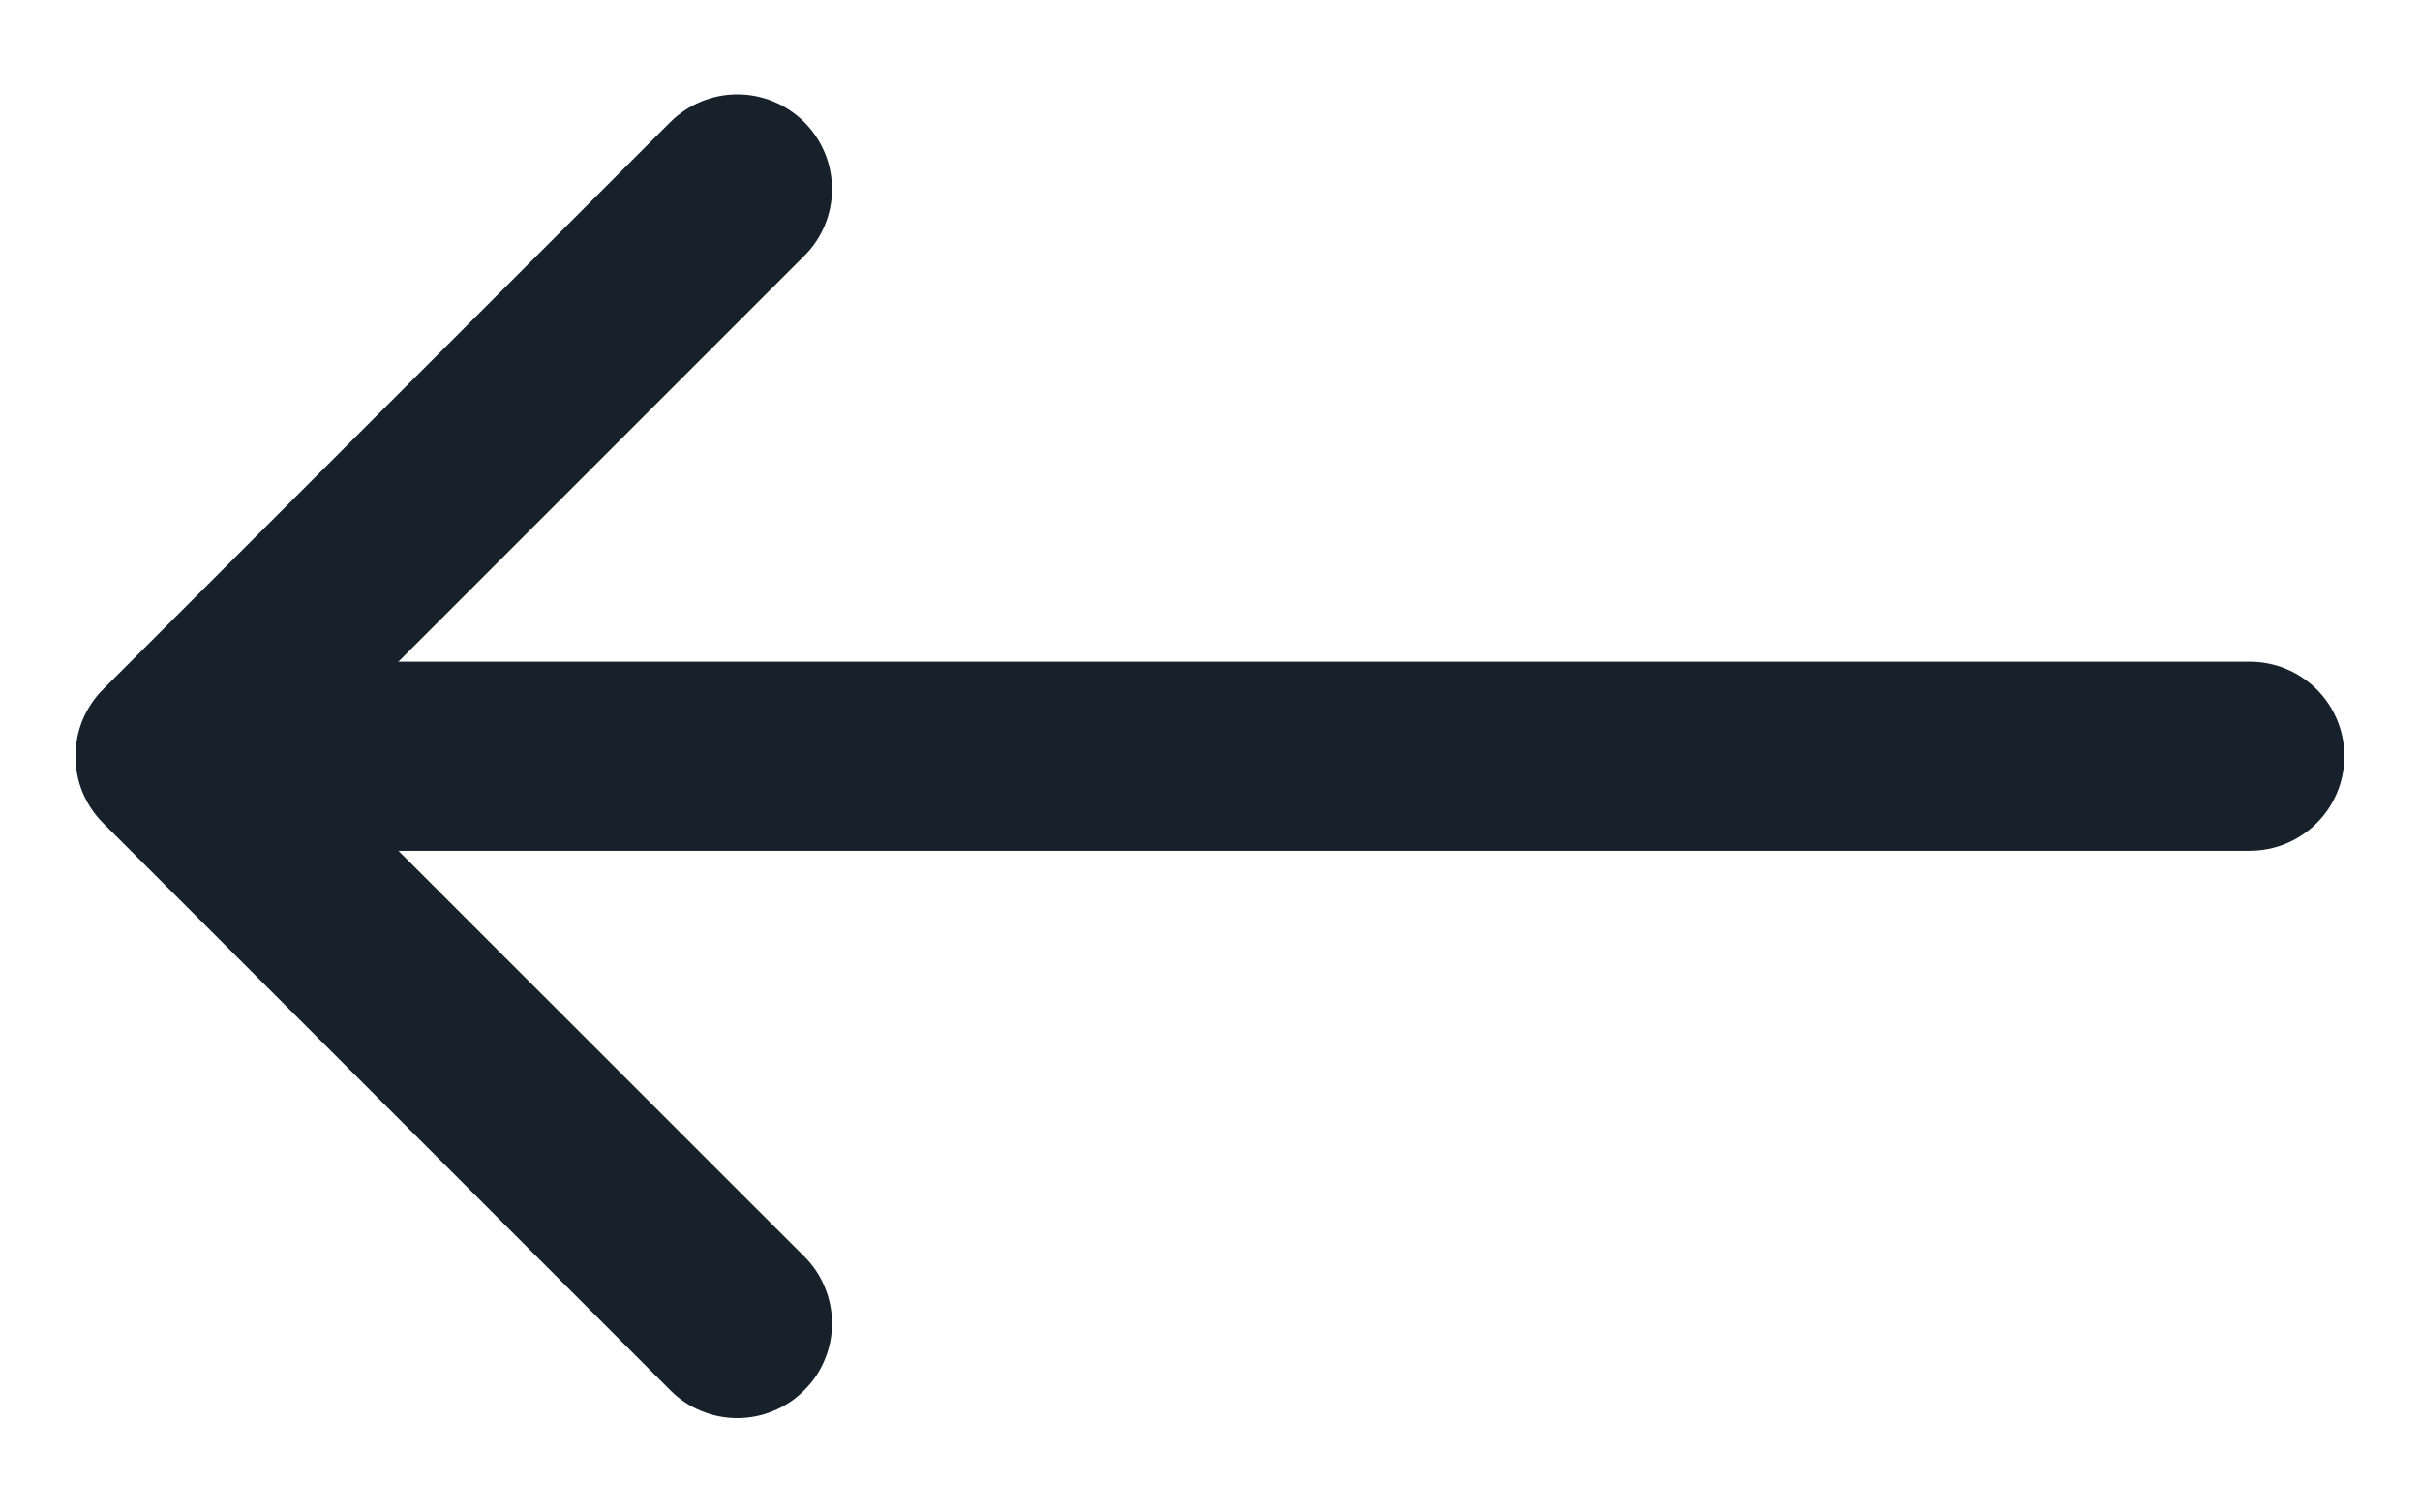 <svg width="16" height="10" viewBox="0 0 16 10" fill="none" xmlns="http://www.w3.org/2000/svg">
<g clip-path="url(#clip0)">
<path fill-rule="evenodd" clip-rule="evenodd" d="M5.317 9.192C5.259 9.251 5.19 9.297 5.114 9.328C5.038 9.36 4.957 9.376 4.875 9.376C4.793 9.376 4.711 9.36 4.635 9.328C4.559 9.297 4.49 9.251 4.432 9.192L0.682 5.442C0.624 5.384 0.578 5.315 0.546 5.239C0.515 5.163 0.499 5.082 0.499 5C0.499 4.918 0.515 4.836 0.546 4.76C0.578 4.684 0.624 4.615 0.682 4.557L4.432 0.807C4.55 0.69 4.709 0.624 4.875 0.624C5.041 0.624 5.2 0.69 5.317 0.807C5.435 0.925 5.501 1.084 5.501 1.25C5.501 1.416 5.435 1.575 5.317 1.692L2.009 5L5.317 8.307C5.376 8.365 5.422 8.434 5.453 8.51C5.485 8.586 5.501 8.668 5.501 8.75C5.501 8.832 5.485 8.913 5.453 8.989C5.422 9.065 5.376 9.134 5.317 9.192Z" fill="#17212C"/>
<path fill-rule="evenodd" clip-rule="evenodd" d="M15.5 5C15.5 5.166 15.434 5.325 15.317 5.442C15.2 5.559 15.041 5.625 14.875 5.625L1.75 5.625C1.584 5.625 1.425 5.559 1.308 5.442C1.191 5.325 1.125 5.166 1.125 5C1.125 4.834 1.191 4.675 1.308 4.558C1.425 4.441 1.584 4.375 1.75 4.375L14.875 4.375C15.041 4.375 15.2 4.441 15.317 4.558C15.434 4.675 15.5 4.834 15.5 5Z" fill="#17212C"/>
</g>
<defs>
<clipPath id="clip0">
<rect width="16" height="10" fill="white" transform="translate(16 10) rotate(-180)"/>
</clipPath>
</defs>
</svg>
